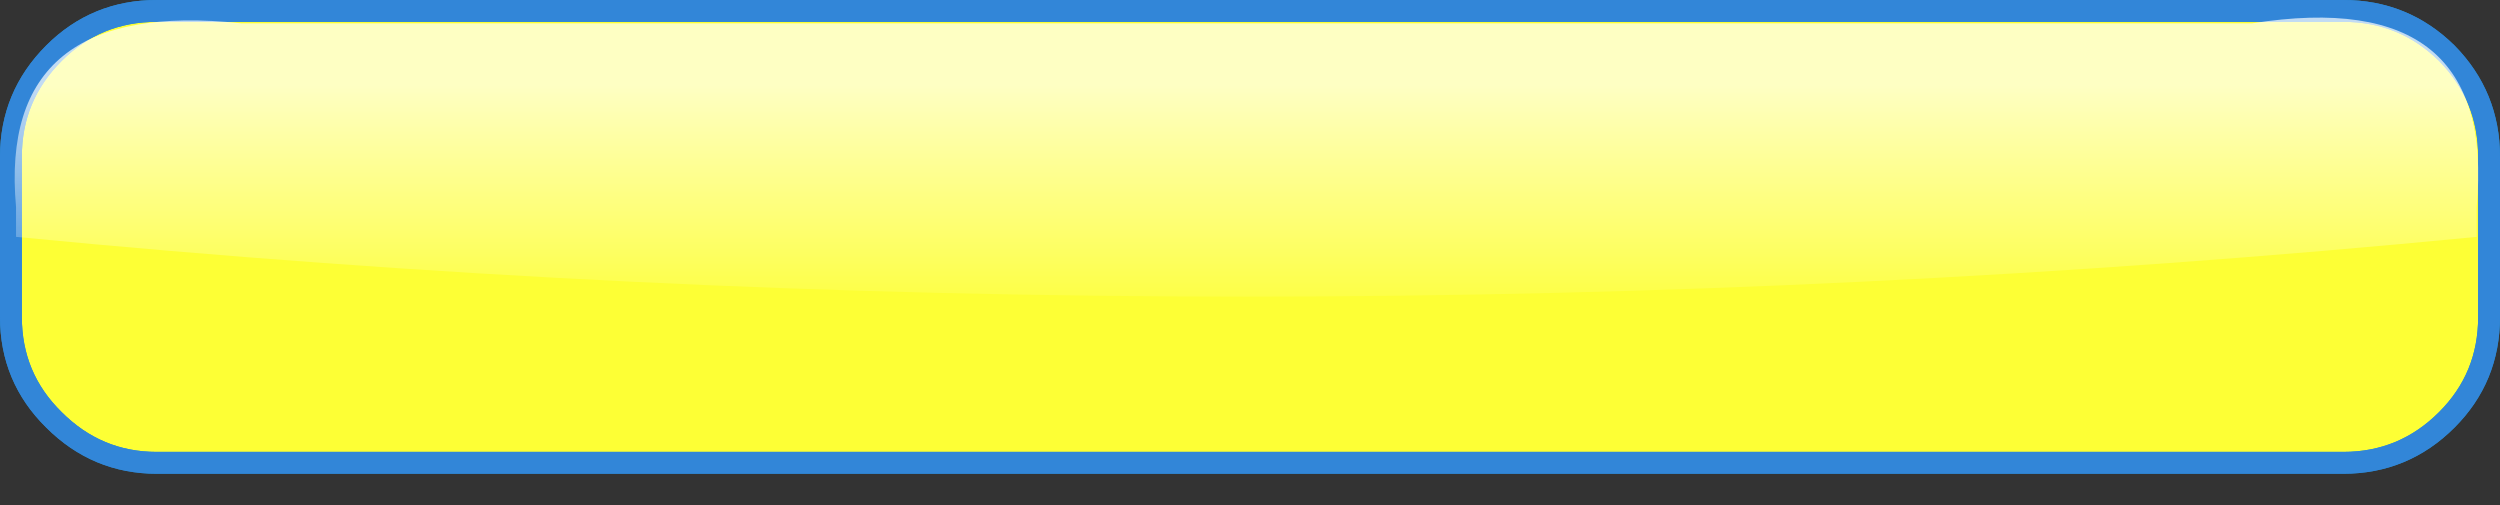 <?xml version="1.0" encoding="UTF-8" standalone="no"?>
<svg xmlns:ffdec="https://www.free-decompiler.com/flash" xmlns:xlink="http://www.w3.org/1999/xlink" ffdec:objectType="shape" height="34.65px" width="171.5px" xmlns="http://www.w3.org/2000/svg">
  <rect width="100%" height="100%" fill="#333333" stroke="none"/>
  <g transform="matrix(1.0, 0.0, 0.0, 1.0, 0.75, 0.75)">
    <path d="M167.1 28.05 Q164.15 31.0 160.0 31.0 L10.0 31.0 Q5.9 31.0 2.95 28.05 0.0 25.15 0.0 21.0 L0.0 10.0 Q0.0 5.85 2.95 2.9 5.85 0.0 10.0 0.0 L160.0 0.0 Q164.15 0.0 167.1 2.9 170.0 5.85 170.0 10.0 L170.0 21.0 Q170.0 25.15 167.1 28.05" fill="#fdff35" fill-rule="evenodd" stroke="none"/>
    <path d="M167.1 28.05 Q164.15 31.0 160.0 31.0 L10.0 31.0 Q5.9 31.0 2.95 28.05 0.0 25.15 0.0 21.0 L0.0 10.0 Q0.0 5.85 2.95 2.9 5.85 0.0 10.0 0.0 L160.0 0.0 Q164.15 0.0 167.1 2.9 170.0 5.85 170.0 10.0 L170.0 21.0 Q170.0 25.15 167.1 28.05 Z" fill="none" stroke="#218cce" stroke-linecap="butt" stroke-linejoin="miter-clip" stroke-miterlimit="10.0" stroke-width="1.5"/>
    <path d="M167.1 28.05 Q164.15 31.0 160.0 31.0 L10.0 31.0 Q5.9 31.0 2.95 28.05 0.0 25.15 0.0 21.0 L0.0 10.0 Q0.0 5.85 2.95 2.9 5.85 0.0 10.0 0.0 L160.0 0.0 Q164.15 0.0 167.1 2.9 170.0 5.85 170.0 10.0 L170.0 21.0 Q170.0 25.15 167.1 28.05 Z" fill="none" stroke="#3286d8" stroke-linecap="butt" stroke-linejoin="miter-clip" stroke-miterlimit="10.0" stroke-width="1.5"/>
    <path d="M169.15 13.45 L169.15 15.5 Q84.8 23.7 0.35 15.5 L0.35 13.45 Q-0.95 -0.95 15.8 0.85 L32.85 0.85 139.8 0.85 153.75 0.85 Q170.55 -1.8 169.15 13.45" fill="url(#gradient0)" fill-rule="evenodd" stroke="none"/>
  </g>
  <defs>
    <linearGradient gradientTransform="matrix(0.0, 0.012, -0.103, 0.0, 84.8, 14.95)" gradientUnits="userSpaceOnUse" id="gradient0" spreadMethod="pad" x1="-819.2" x2="819.2">
      <stop offset="0.0" stop-color="#ffffff" stop-opacity="0.702"/>
      <stop offset="0.847" stop-color="#ffffff" stop-opacity="0.0"/>
    </linearGradient>
  </defs>
</svg>
